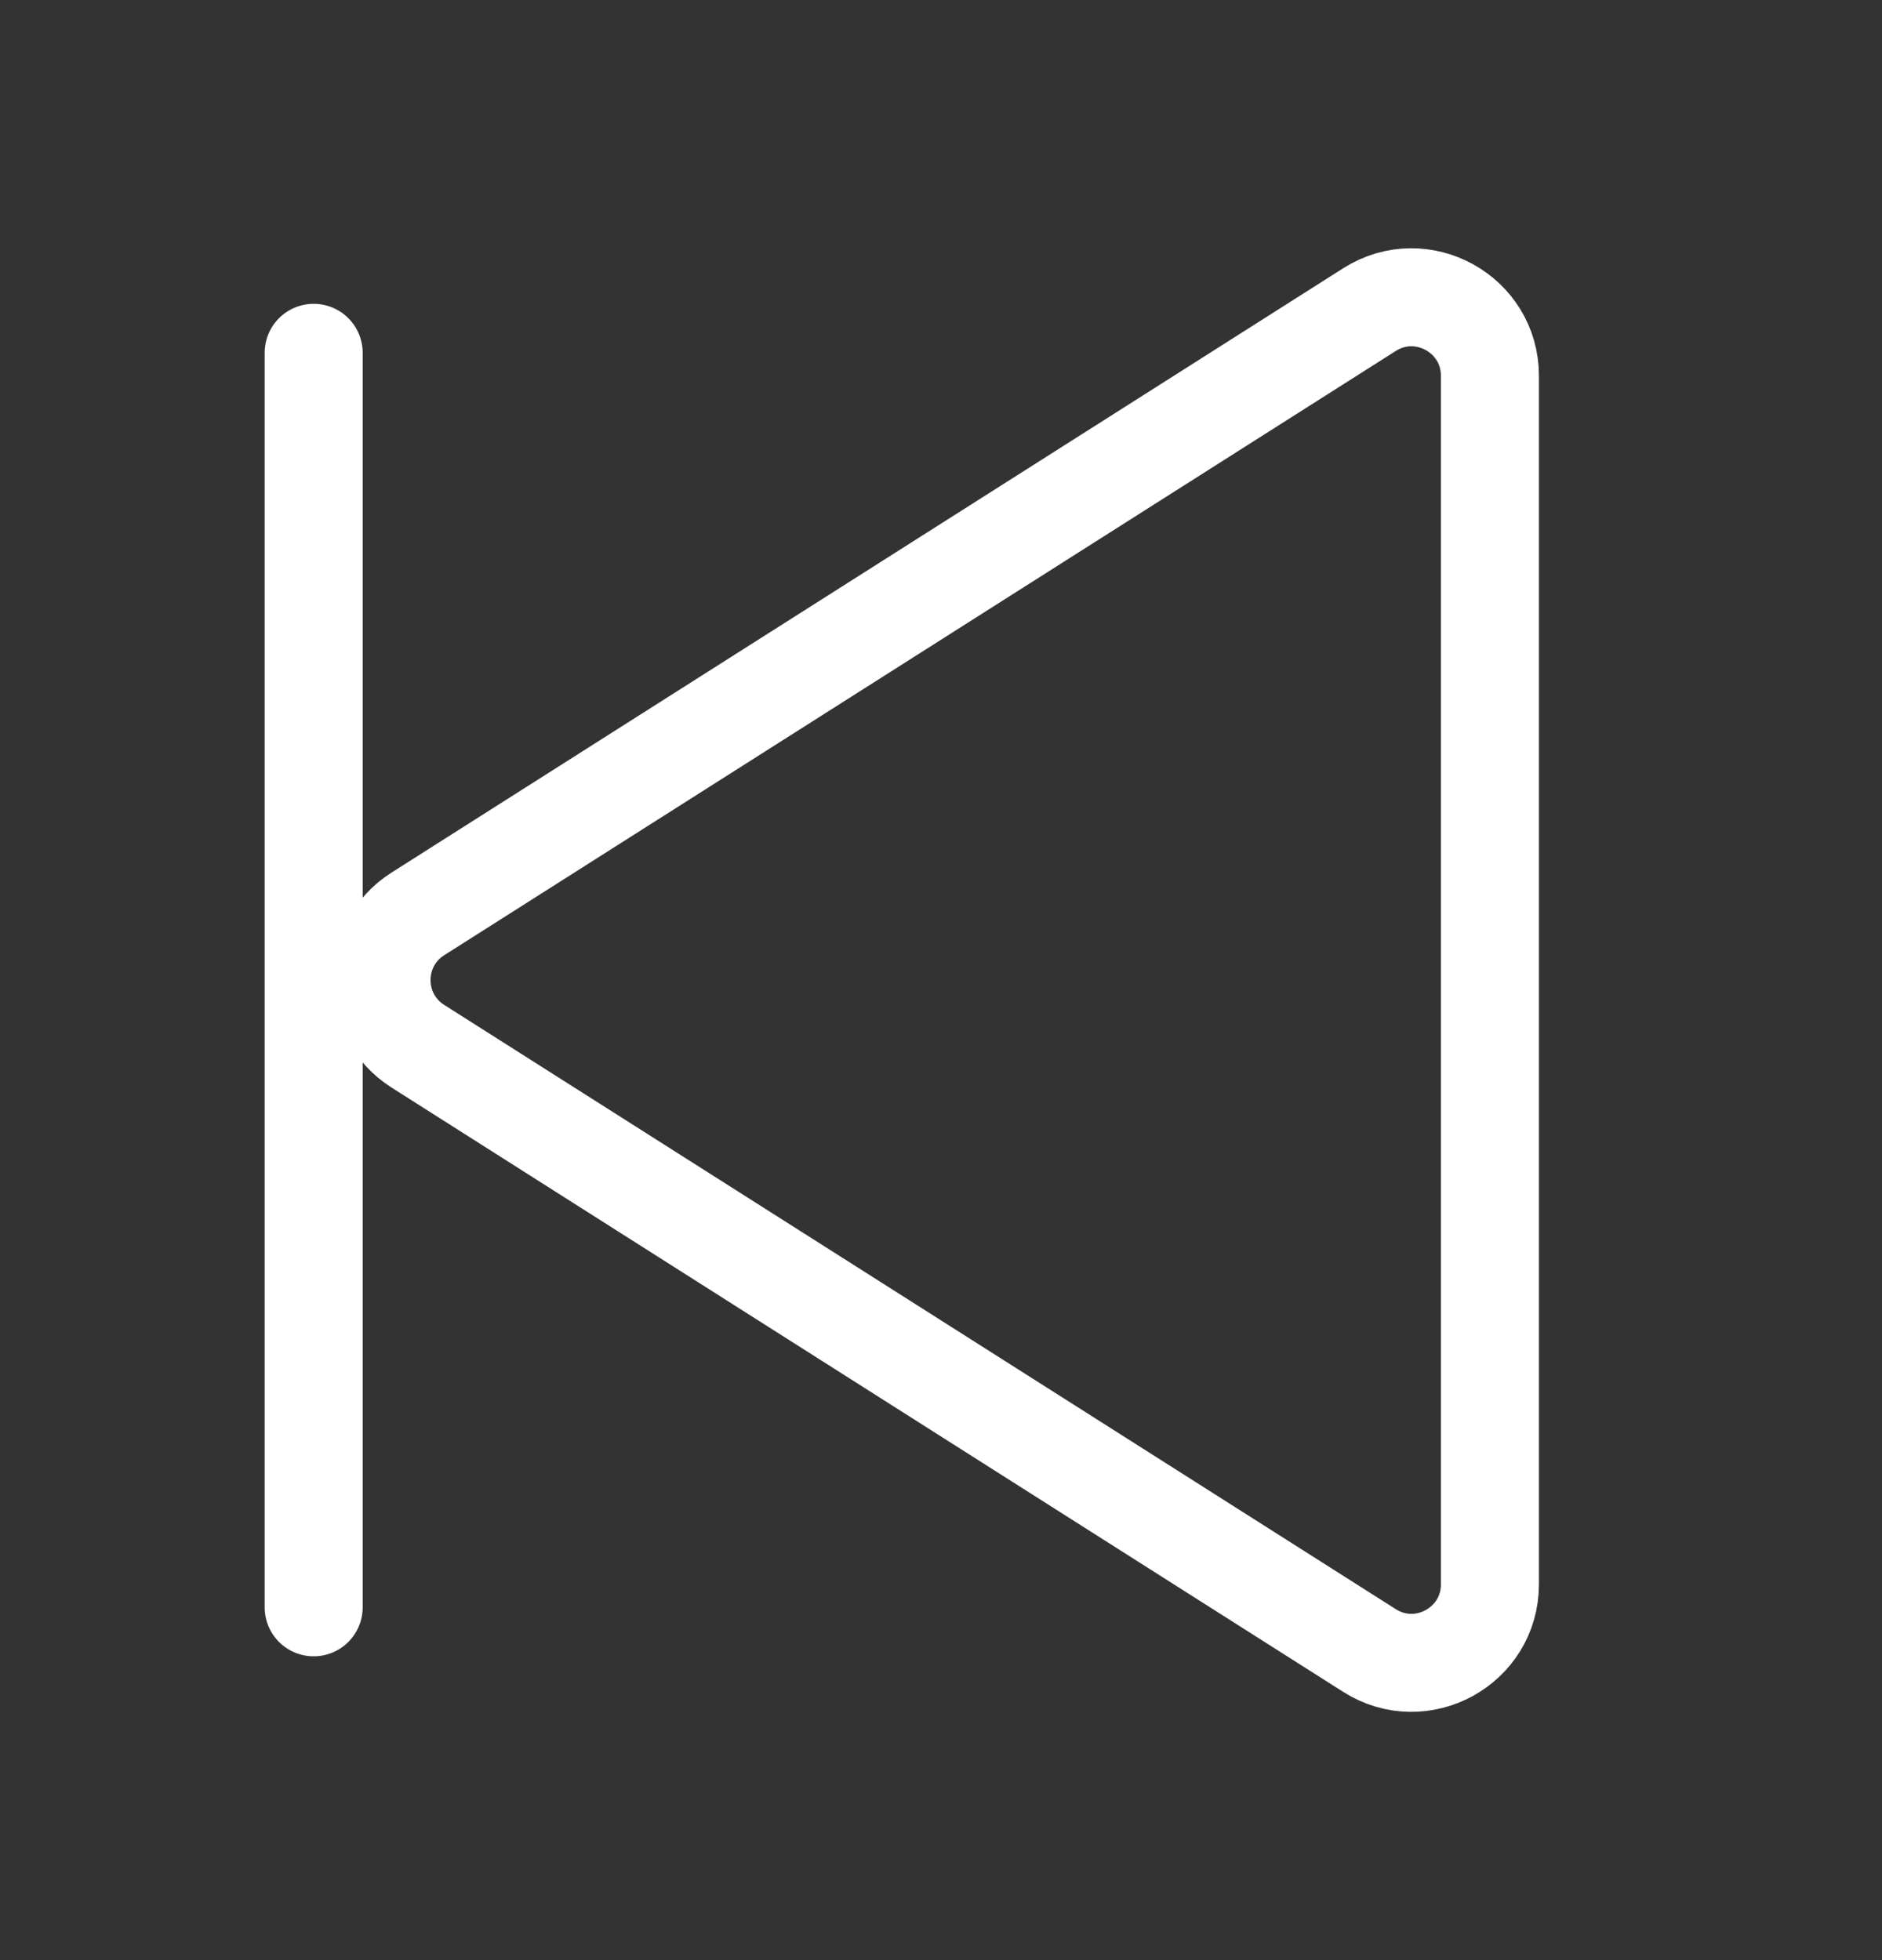 <svg width="24" height="25" viewBox="0 0 24 25" fill="none" xmlns="http://www.w3.org/2000/svg">
<rect x="0" y="0" width="24" height="25" fill="#333333" stroke="none"/>
<path d="M4 4.5V20.5M19 4.793V20.207C19 20.995 18.13 21.474 17.464 21.051L5.329 13.344C4.711 12.951 4.711 12.049 5.329 11.656L17.464 3.949C18.13 3.526 19 4.005 19 4.793Z" stroke="white" stroke-width="1.25" stroke-linecap="round"/>
</svg>
